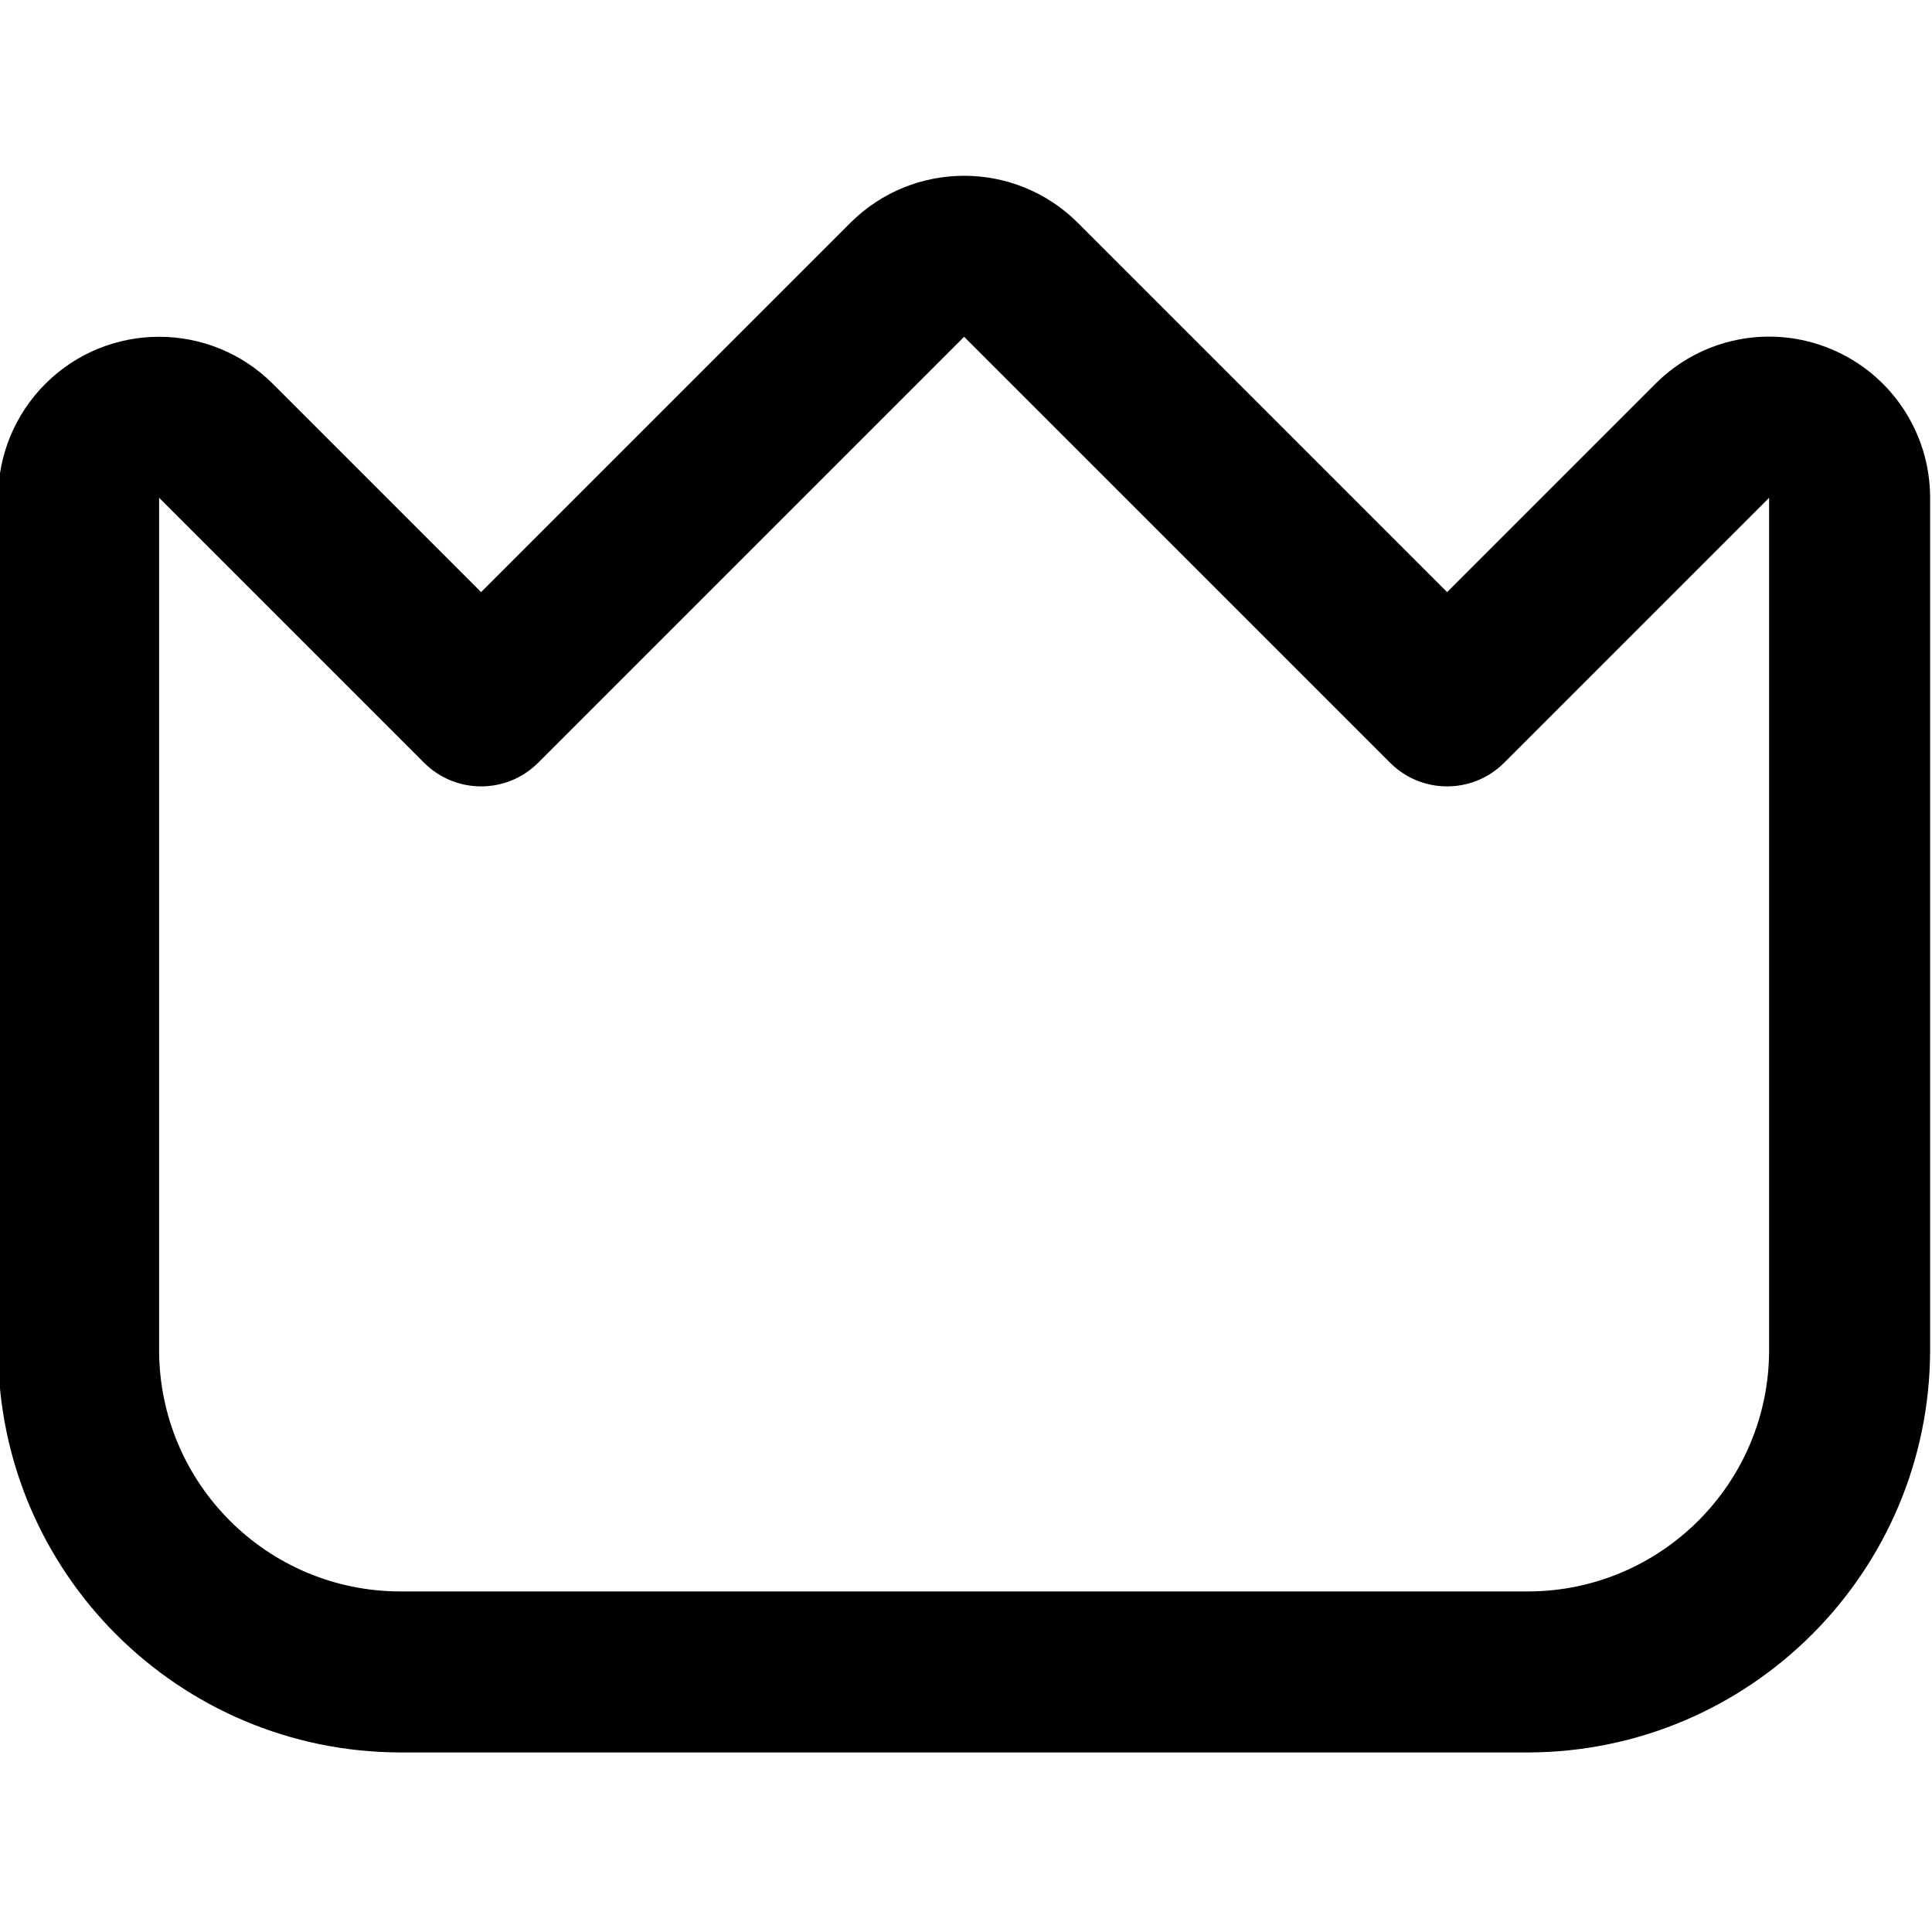 <?xml version="1.0" encoding="utf-8"?>
<!-- Generator: Adobe Illustrator 13.0.0, SVG Export Plug-In . SVG Version: 6.00 Build 14948)  -->
<!DOCTYPE svg PUBLIC "-//W3C//DTD SVG 1.1//EN" "http://www.w3.org/Graphics/SVG/1.1/DTD/svg11.dtd">
<svg version="1.1" id="Layer_1" xmlns="http://www.w3.org/2000/svg" xmlns:xlink="http://www.w3.org/1999/xlink" x="0px" y="0px"
	 width="512px" height="512px" viewBox="0 0 512 512" enable-background="new 0 0 512 512" xml:space="preserve">
<path d="M485.167,92.479c-15.938-6.646-34.313-2.979-46.5,9.271L383.5,156.917l-97.833-97.833C269,42.417,242,42.417,225.334,59.083
	L127.5,156.917L72.334,101.75c-16.667-16.667-43.677-16.667-60.344,0C4,109.75-0.5,120.583-0.5,131.917V357.75
	c0.073,58.875,47.781,106.583,106.667,106.667h298.667c58.875-0.084,106.584-47.792,106.667-106.667V131.917
	C511.5,114.646,501.125,99.083,485.167,92.479z M468.833,357.75c0,35.333-28.666,64-64,64H106.167c-35.344,0-64-28.667-64-64
	V131.917l70.25,70.25c8.333,8.313,21.833,8.313,30.167,0L255.5,89.25l112.917,112.917c8.333,8.313,21.833,8.313,30.166,0
	l70.25-70.25V357.75z"/>
</svg>
